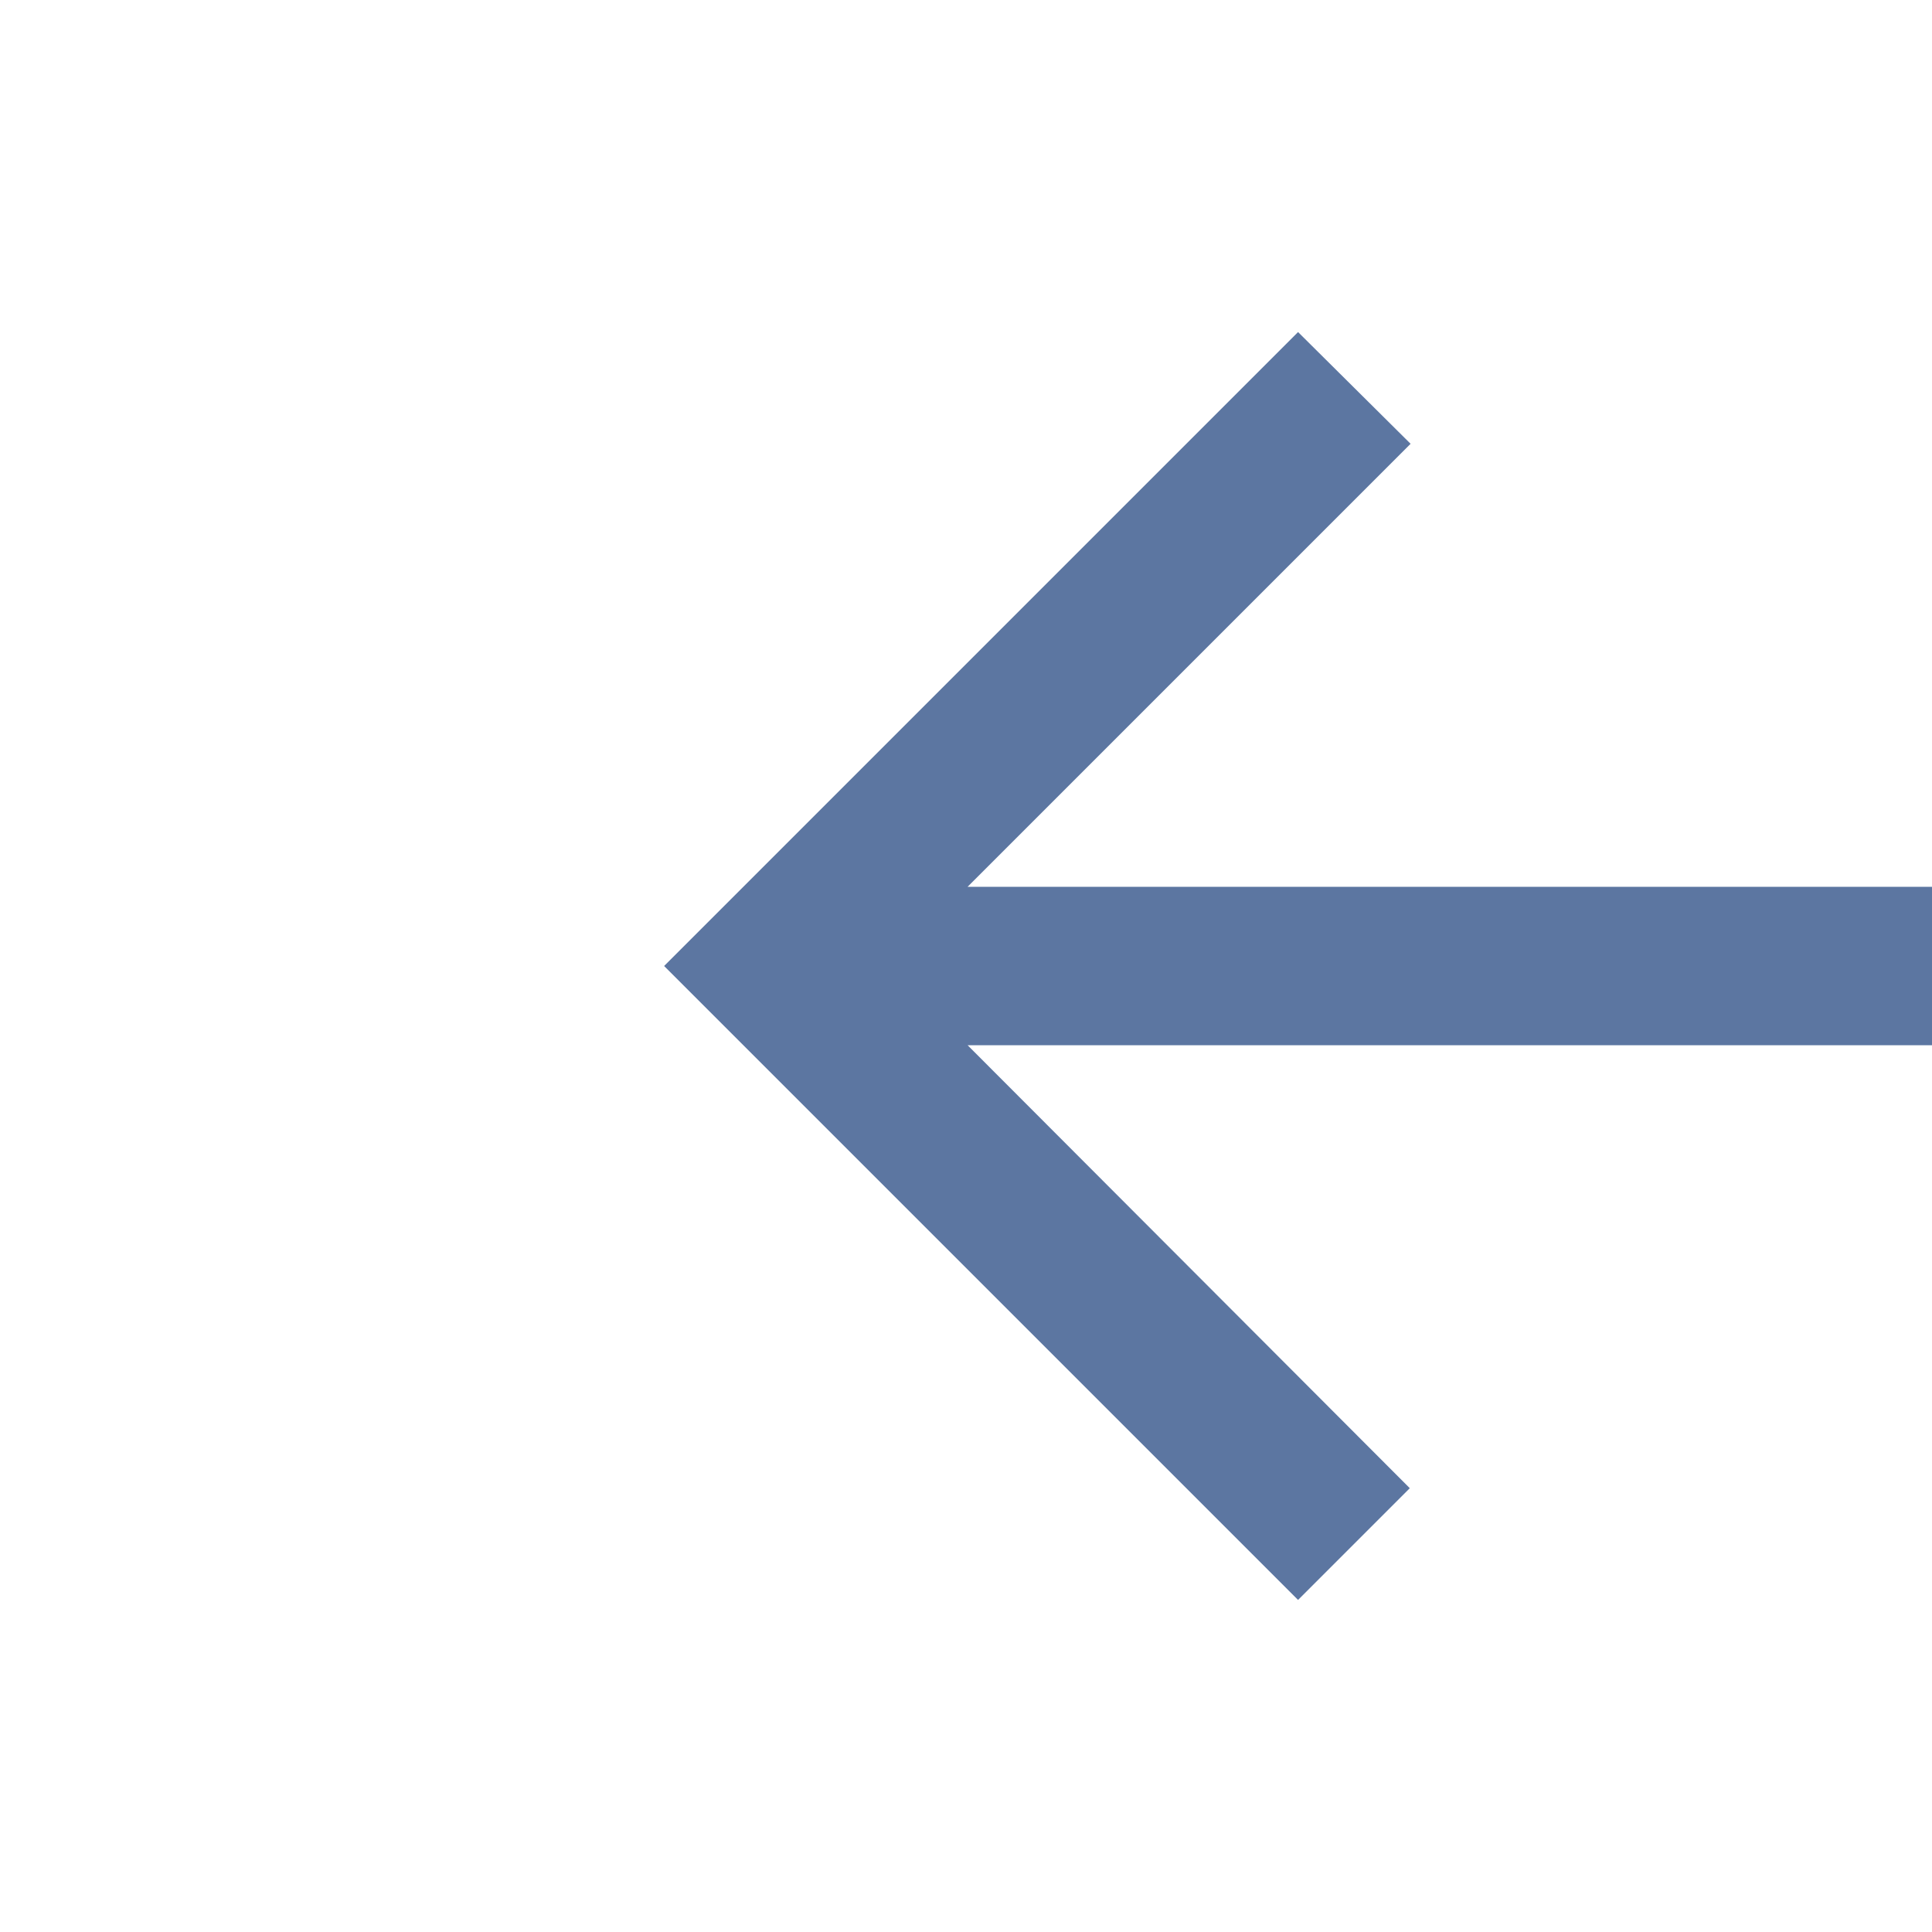 <svg xmlns="http://www.w3.org/2000/svg" viewBox="-952 -3890 24 24" width="24" height="24"><g fill="none"><path d="M-928-3878.984h-11.98l5.503-5.503-1.398-1.388-7.875 7.875 7.875 7.875 1.388-1.388-5.493-5.503H-928v-1.968Z" fill="#5c76a1"/></g></svg>